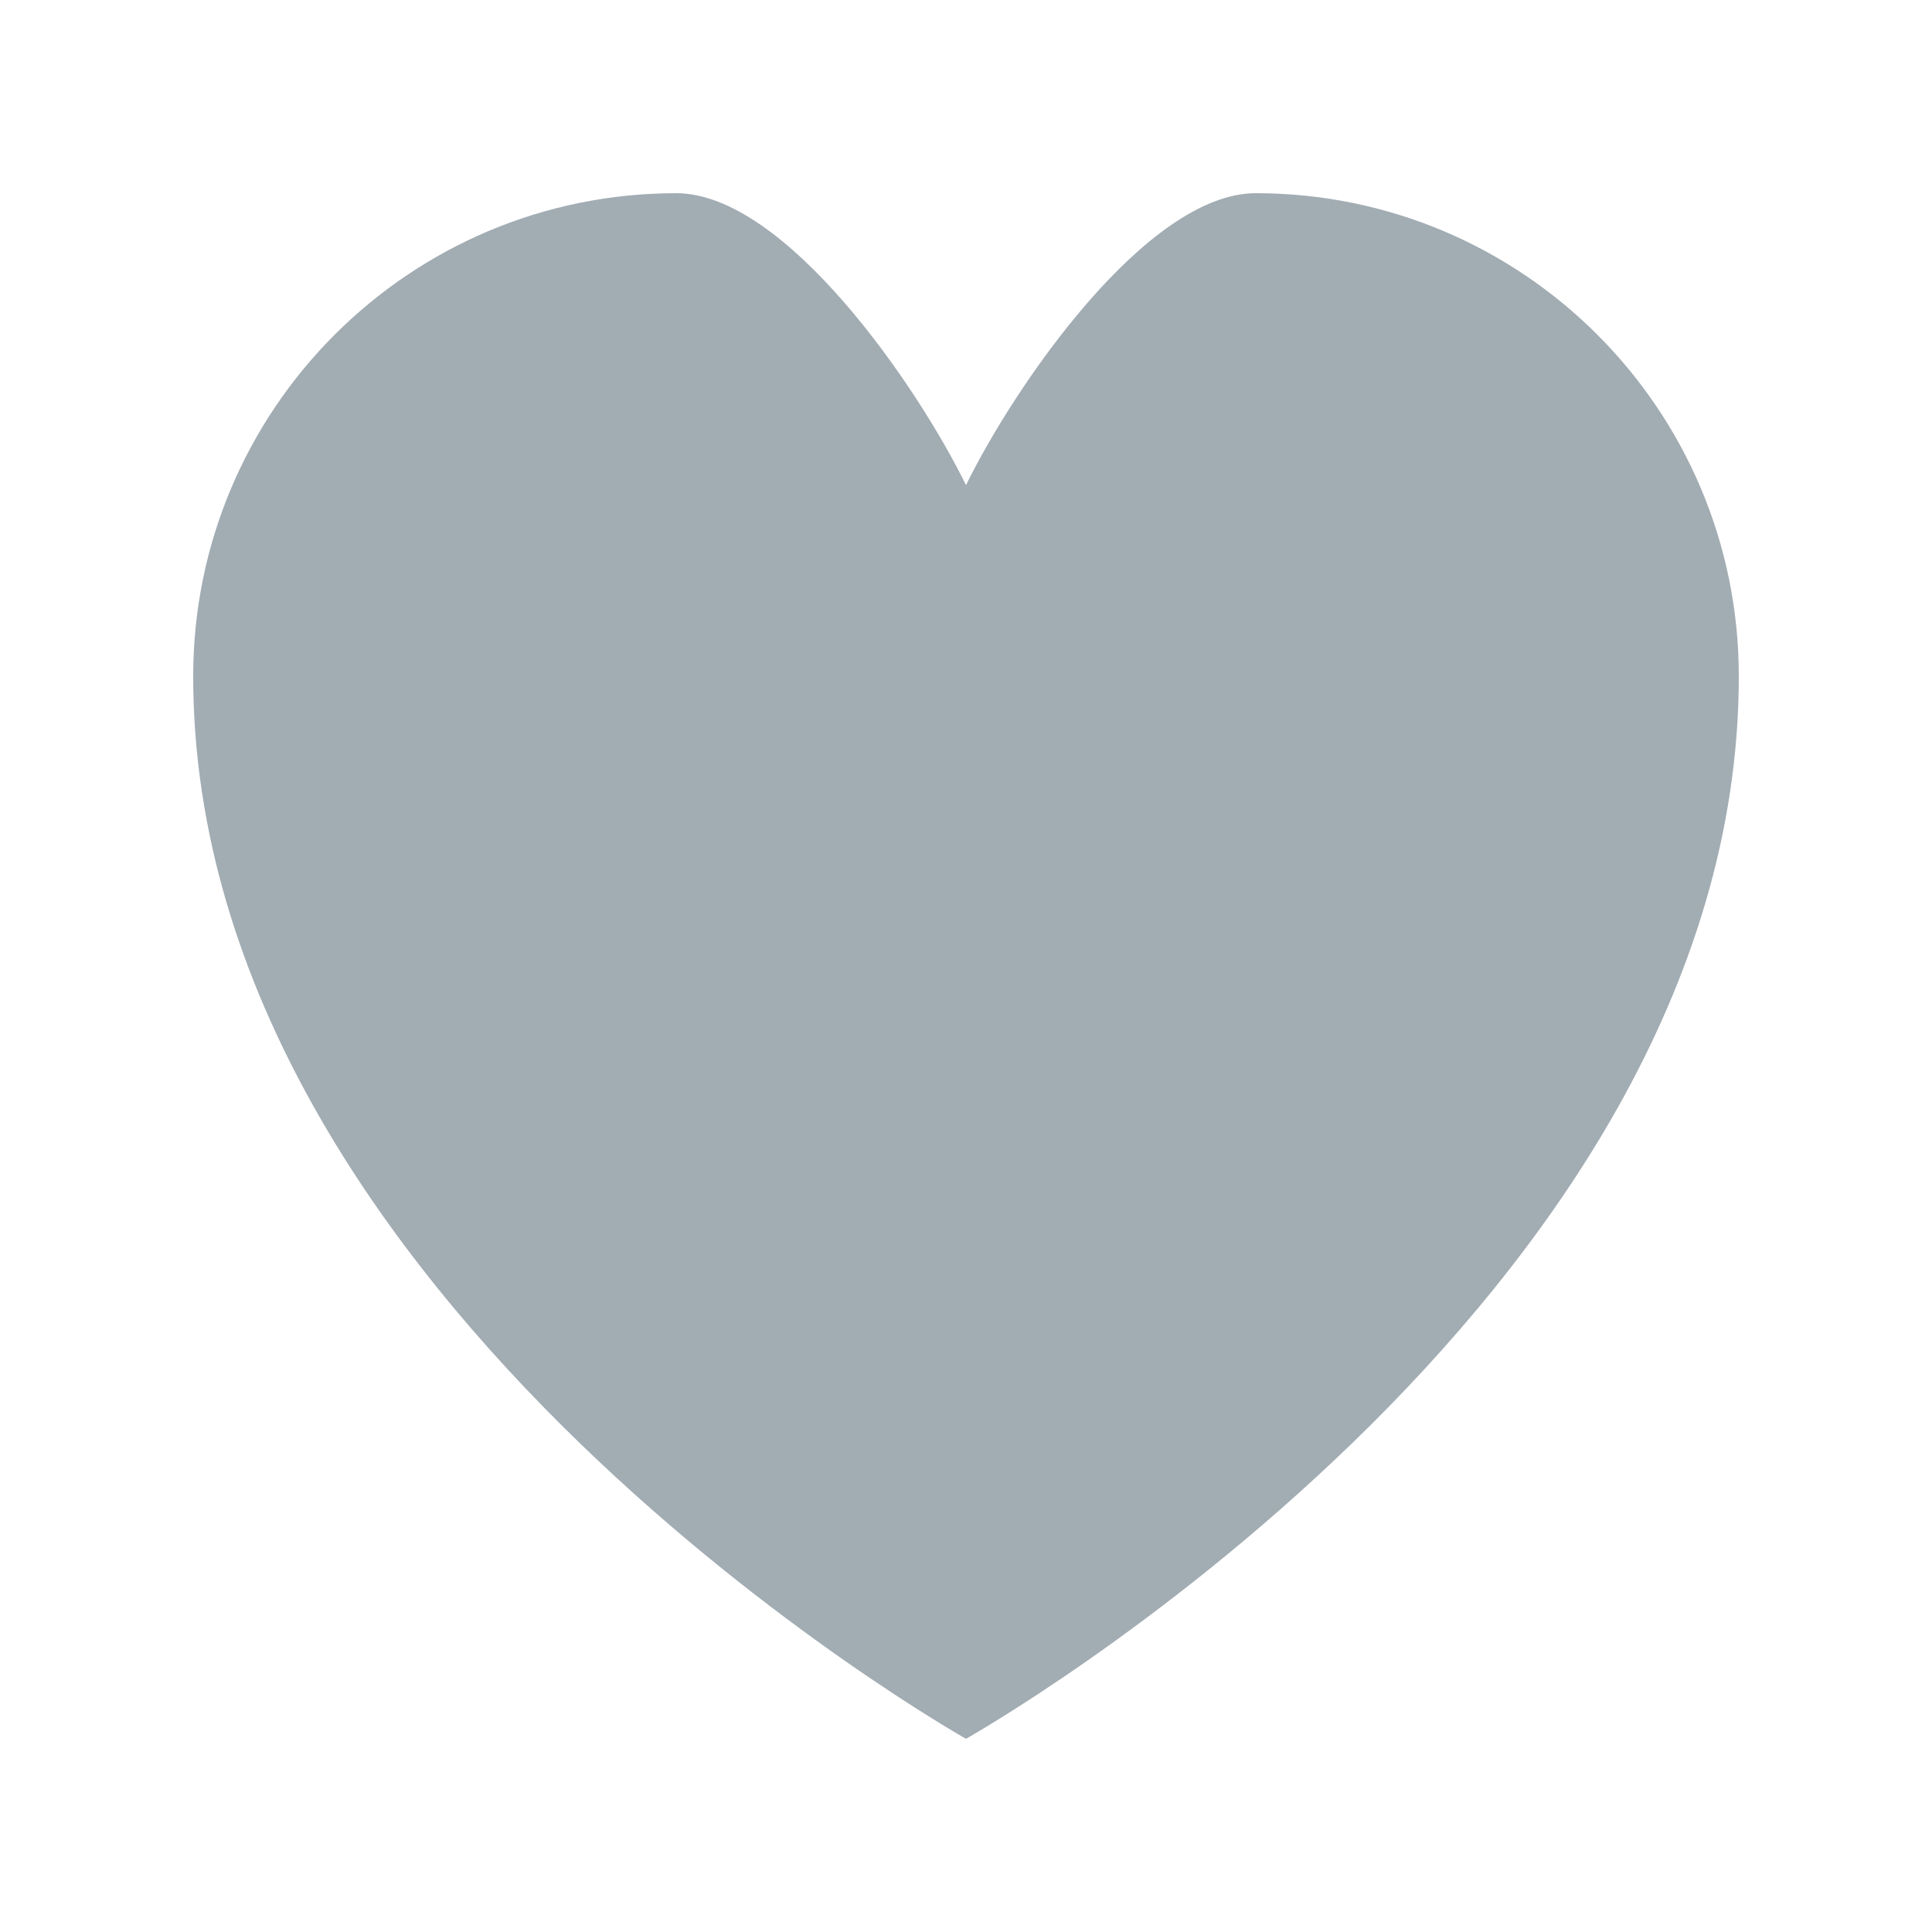 <svg xmlns="http://www.w3.org/2000/svg" width="20" height="20" viewBox="0 0 20 20" enable-background="new 0 0 20 20"><path fill="#a2acb3" d="M13,2c-1.131,0-2.5,2-3,3.022C9.5,4,8.131,2,7,2C4.239,2,2,4.239,2,7c0,6.5,8,11,8,11s8-4.5,8-11
		C18,4.239,15.761,2,13,2z"/></svg>